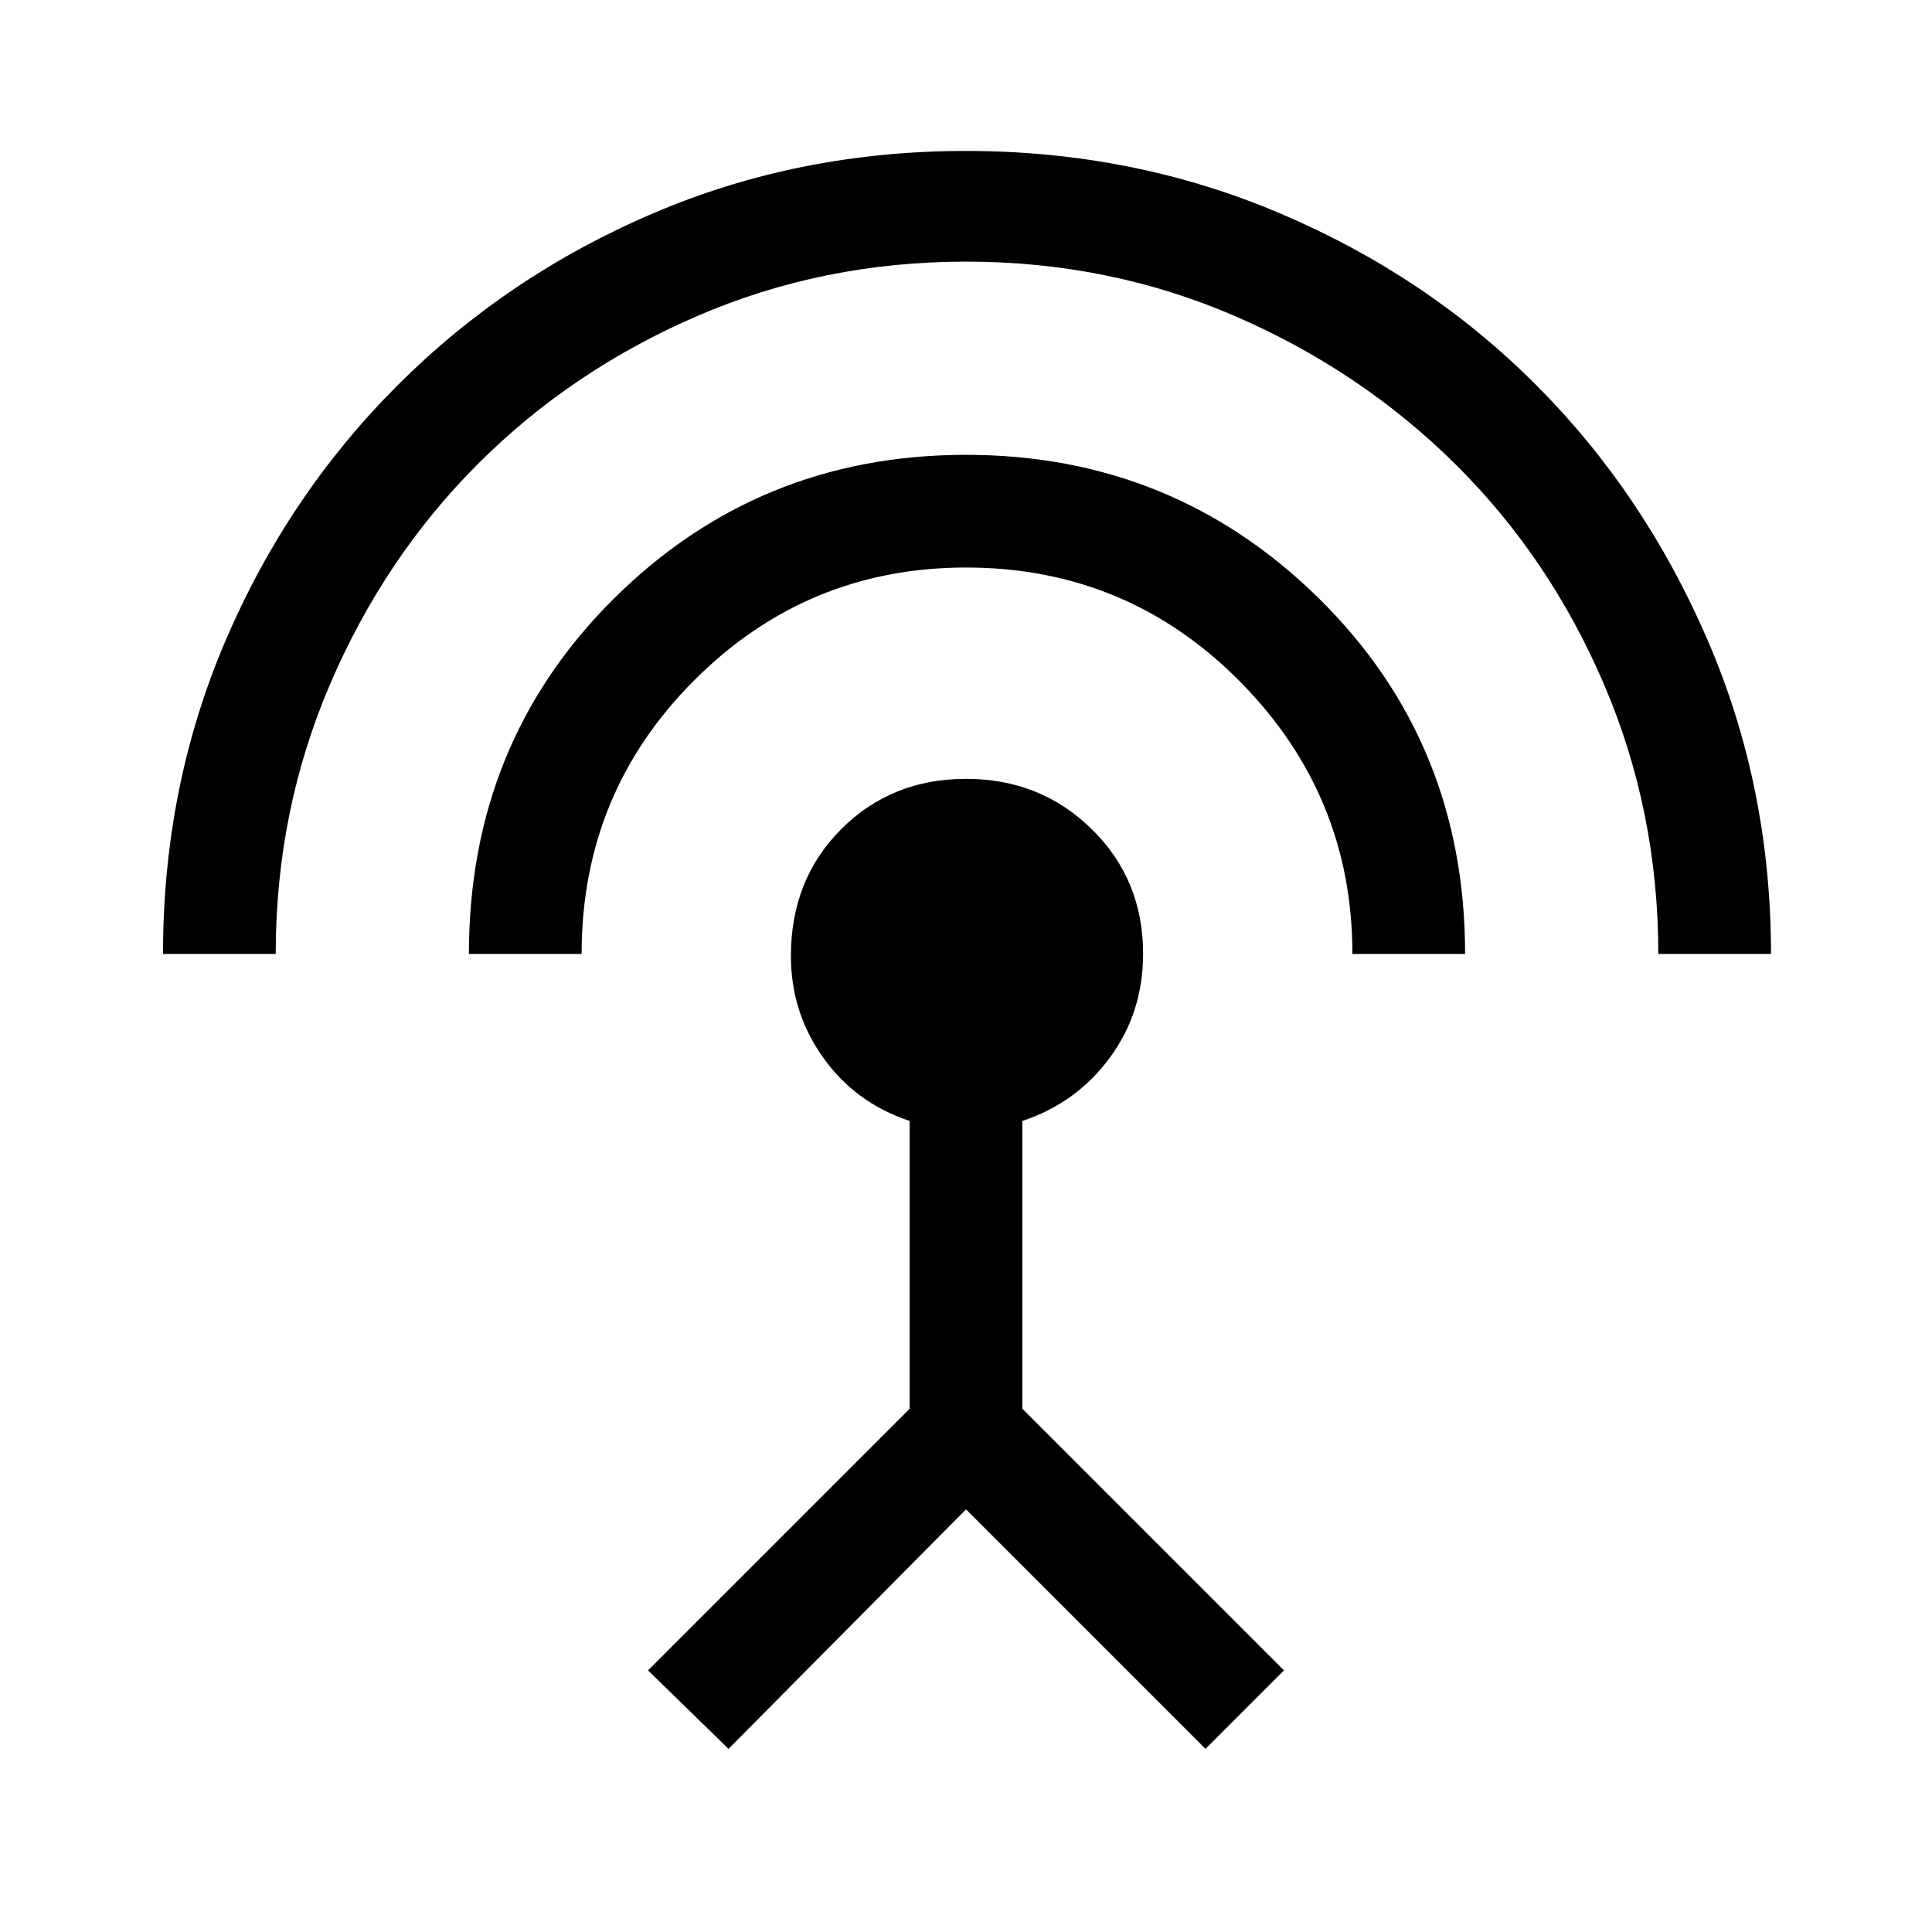 <svg xmlns="http://www.w3.org/2000/svg" height="24" width="24"><path d="M9.05 21.725 8.05 20.75 11.3 17.5V13.925Q10.625 13.7 10.225 13.137Q9.825 12.575 9.825 11.875Q9.825 10.925 10.45 10.3Q11.075 9.675 12 9.675Q12.925 9.675 13.562 10.3Q14.2 10.925 14.2 11.85Q14.2 12.575 13.788 13.137Q13.375 13.7 12.7 13.925V17.5L15.95 20.75L14.975 21.725L12 18.75ZM5.825 11.85Q5.825 9.225 7.625 7.437Q9.425 5.65 12 5.65Q14.575 5.65 16.387 7.437Q18.2 9.225 18.2 11.85H16.8Q16.8 9.875 15.4 8.463Q14 7.05 12 7.05Q10.025 7.05 8.625 8.45Q7.225 9.85 7.225 11.85ZM2.025 11.85Q2.025 9.775 2.8 7.962Q3.575 6.15 4.938 4.787Q6.3 3.425 8.113 2.65Q9.925 1.875 12 1.875Q14.075 1.875 15.9 2.65Q17.725 3.425 19.075 4.775Q20.425 6.125 21.212 7.95Q22 9.775 22 11.85H20.6Q20.6 10.075 19.925 8.5Q19.25 6.925 18.075 5.762Q16.9 4.6 15.338 3.925Q13.775 3.25 12 3.25Q10.225 3.25 8.663 3.925Q7.1 4.6 5.938 5.762Q4.775 6.925 4.1 8.5Q3.425 10.075 3.425 11.85Z"/></svg>